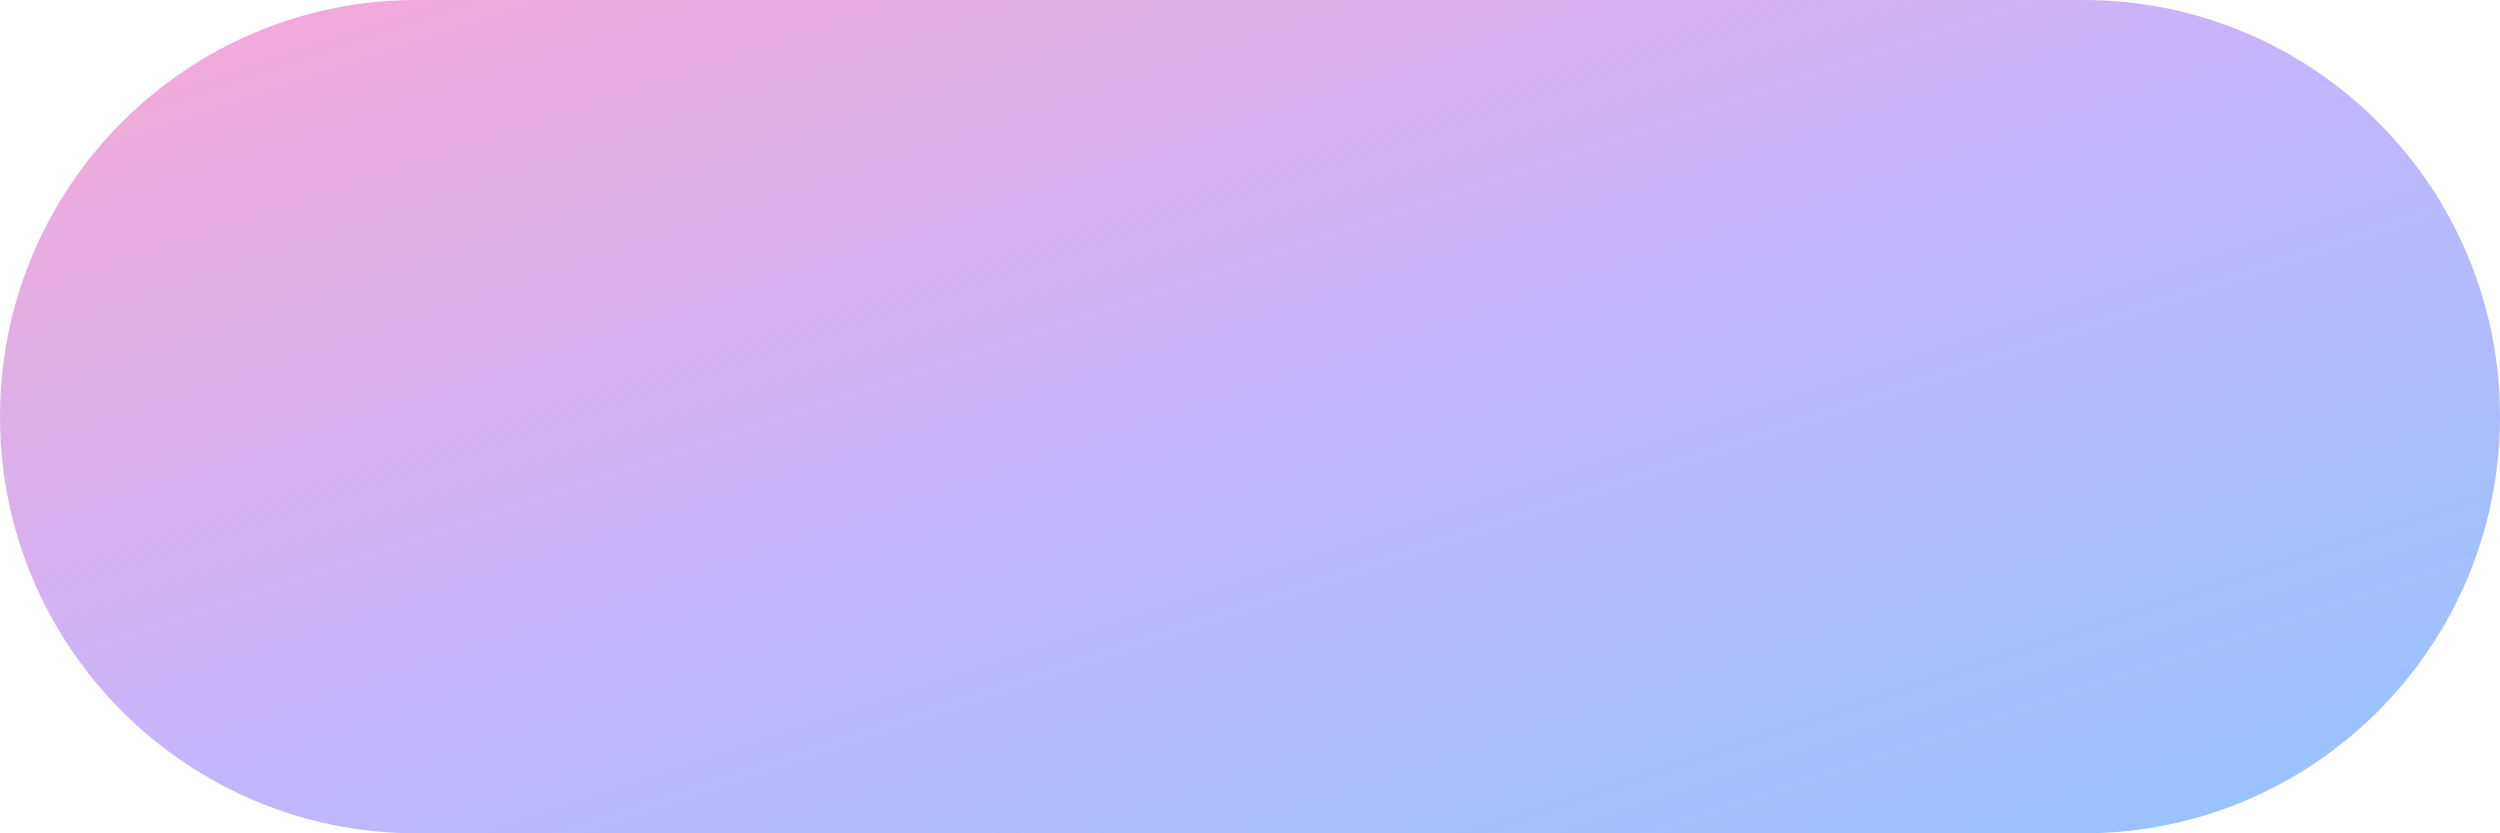 <svg width="84" height="28" viewBox="0 0 84 28" fill="none" xmlns="http://www.w3.org/2000/svg">
<path d="M70 0H14C6.268 0 0 6.268 0 14C0 21.732 6.268 28 14 28H70C77.732 28 84 21.732 84 14C84 6.268 77.732 0 70 0Z" fill="url(#paint0_linear_1_2581)"/>
<defs>
<linearGradient id="paint0_linear_1_2581" x1="0" y1="0" x2="16.8" y2="50.4" gradientUnits="userSpaceOnUse">
<stop stop-color="#F9A8D4"/>
<stop offset="0.5" stop-color="#C4B5FD"/>
<stop offset="1" stop-color="#93C5FD"/>
</linearGradient>
</defs>
</svg>
